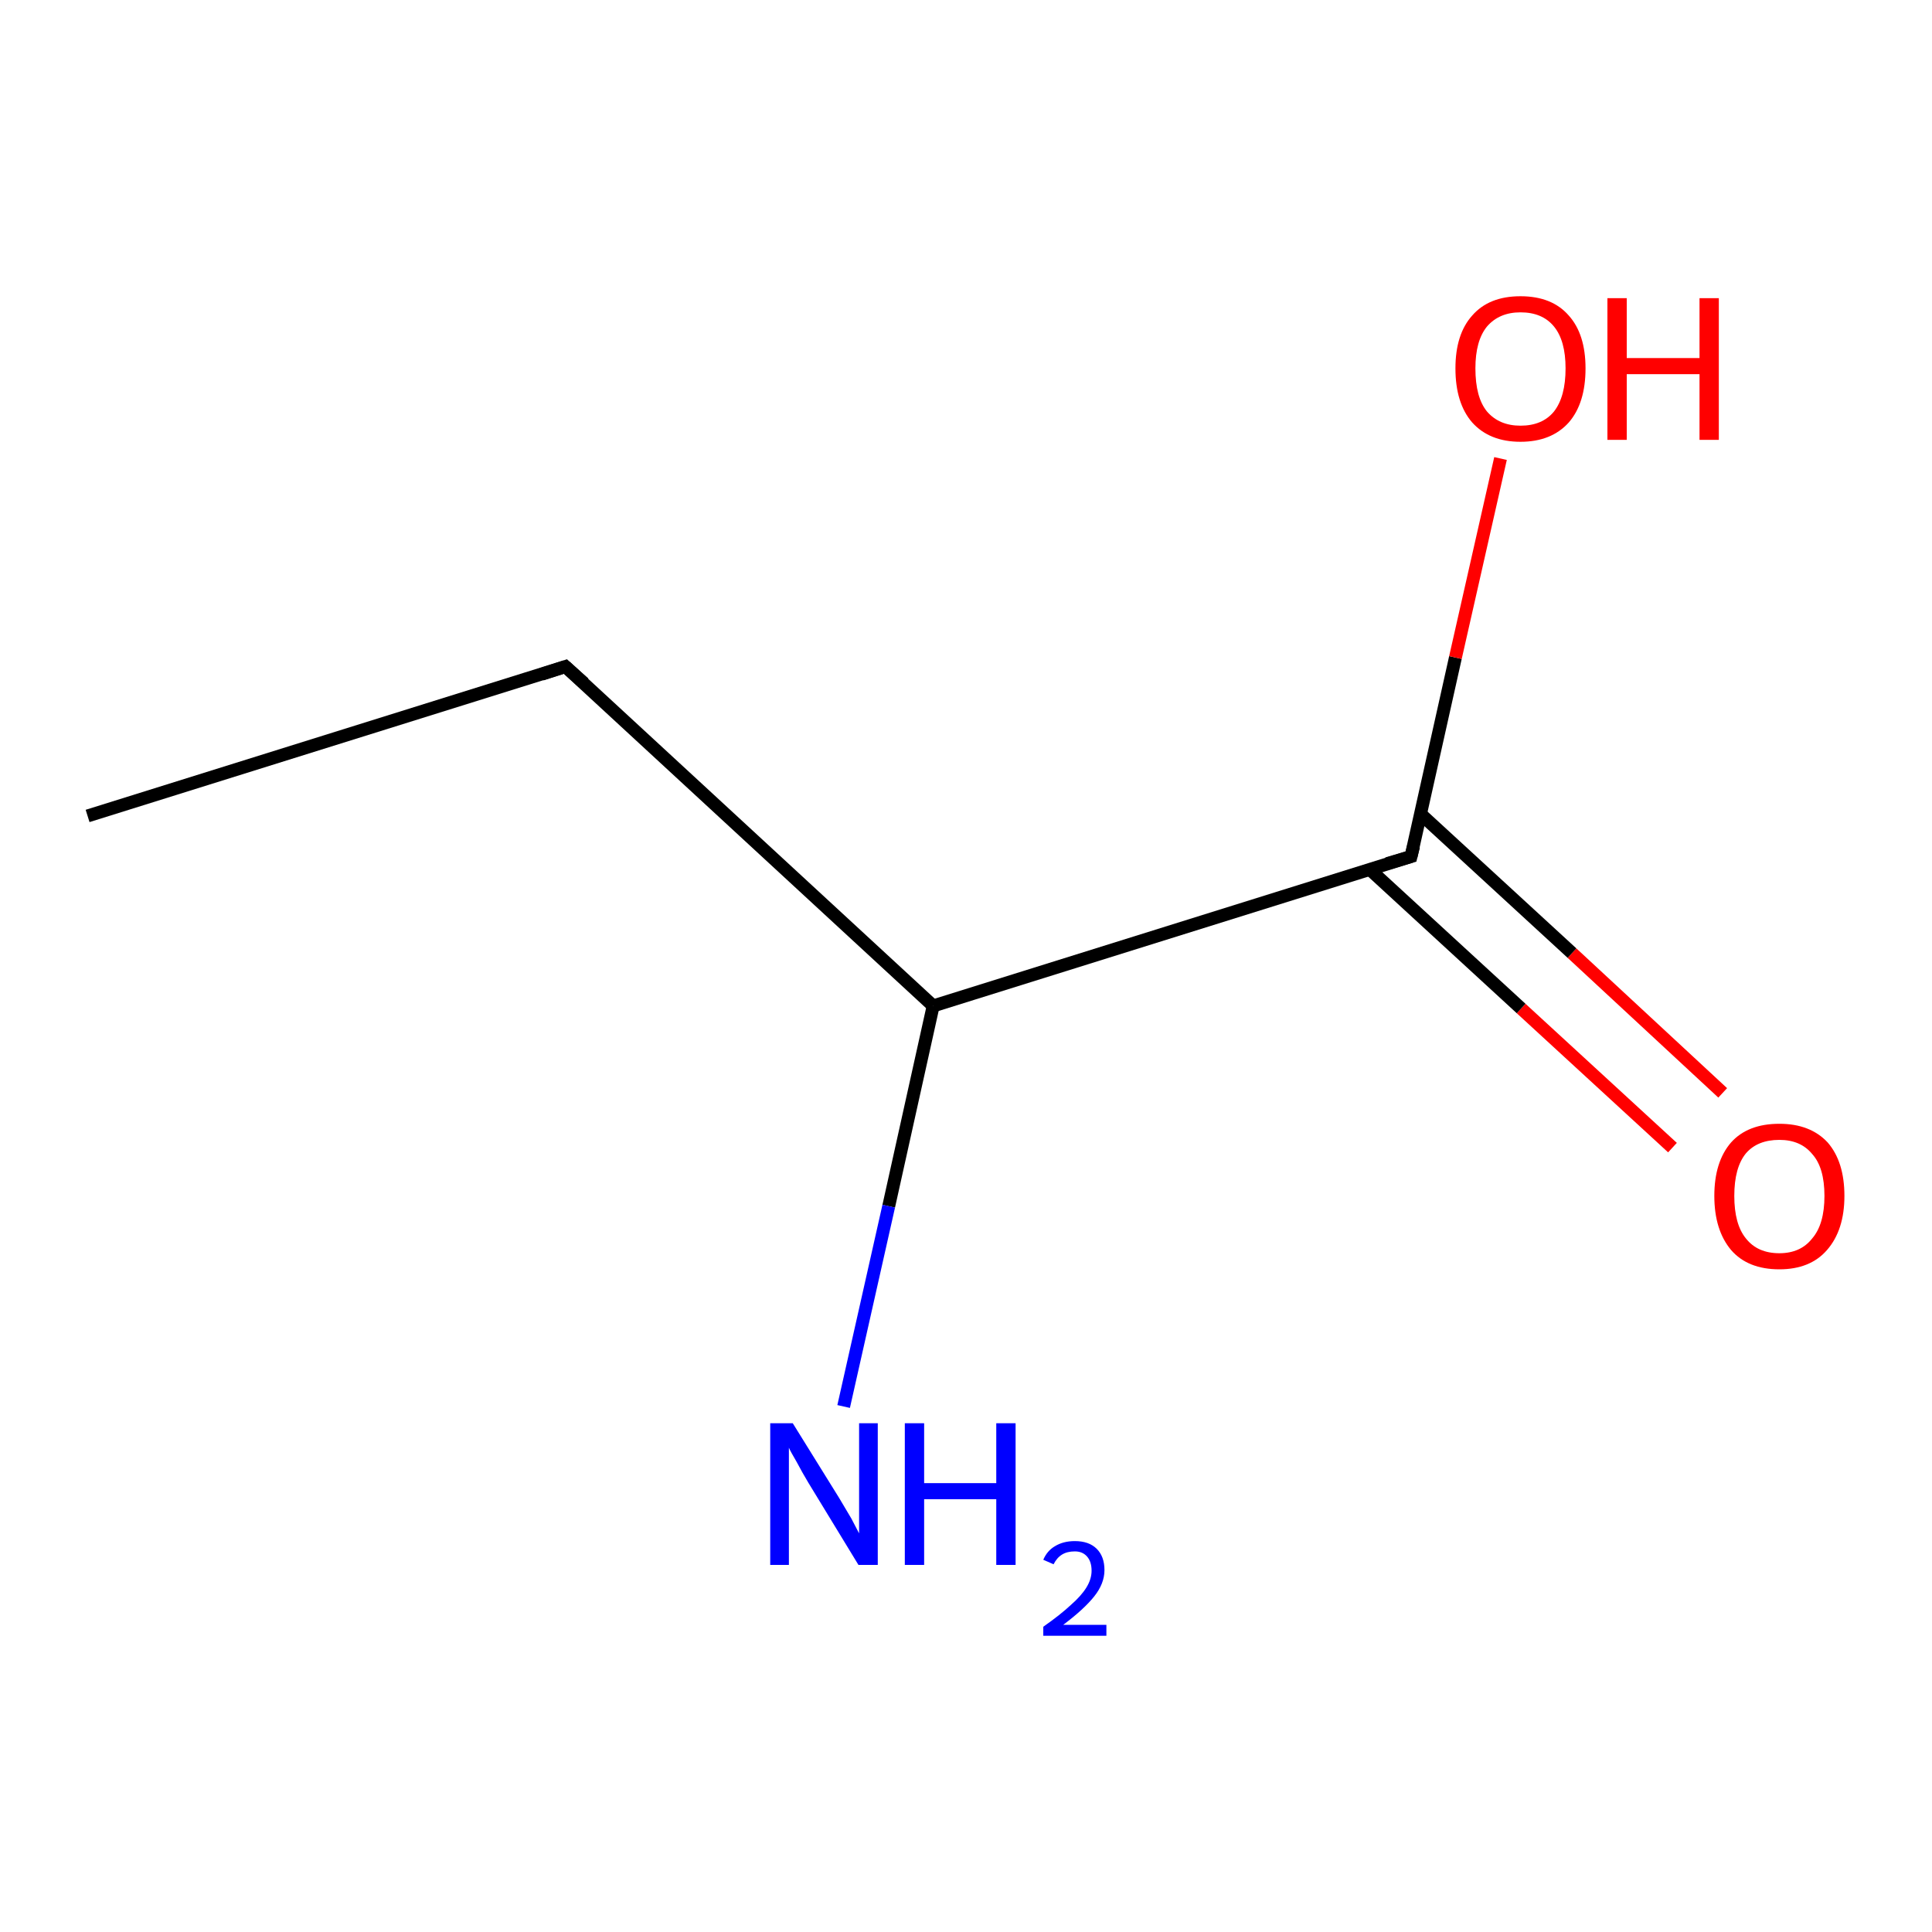 <?xml version='1.0' encoding='iso-8859-1'?>
<svg version='1.1' baseProfile='full'
              xmlns='http://www.w3.org/2000/svg'
                      xmlns:rdkit='http://www.rdkit.org/xml'
                      xmlns:xlink='http://www.w3.org/1999/xlink'
                  xml:space='preserve'
width='300px' height='300px' viewBox='0 0 300 300'>
<!-- END OF HEADER -->
<rect style='opacity:1.0;fill:#FFFFFF;stroke:none' width='300.0' height='300.0' x='0.0' y='0.0'> </rect>
<path class='bond-0 atom-0 atom-1' d='M 259.7,178.2 L 236.2,156.6' style='fill:none;fill-rule:evenodd;stroke:#FF0000;stroke-width:2.0px;stroke-linecap:butt;stroke-linejoin:miter;stroke-opacity:1' />
<path class='bond-0 atom-0 atom-1' d='M 236.2,156.6 L 212.7,135.0' style='fill:none;fill-rule:evenodd;stroke:#000000;stroke-width:2.0px;stroke-linecap:butt;stroke-linejoin:miter;stroke-opacity:1' />
<path class='bond-0 atom-0 atom-1' d='M 267.5,169.7 L 244.1,148.0' style='fill:none;fill-rule:evenodd;stroke:#FF0000;stroke-width:2.0px;stroke-linecap:butt;stroke-linejoin:miter;stroke-opacity:1' />
<path class='bond-0 atom-0 atom-1' d='M 244.1,148.0 L 220.6,126.4' style='fill:none;fill-rule:evenodd;stroke:#000000;stroke-width:2.0px;stroke-linecap:butt;stroke-linejoin:miter;stroke-opacity:1' />
<path class='bond-1 atom-1 atom-2' d='M 219.1,133.0 L 226.0,102.1' style='fill:none;fill-rule:evenodd;stroke:#000000;stroke-width:2.0px;stroke-linecap:butt;stroke-linejoin:miter;stroke-opacity:1' />
<path class='bond-1 atom-1 atom-2' d='M 226.0,102.1 L 233.0,71.2' style='fill:none;fill-rule:evenodd;stroke:#FF0000;stroke-width:2.0px;stroke-linecap:butt;stroke-linejoin:miter;stroke-opacity:1' />
<path class='bond-2 atom-1 atom-3' d='M 219.1,133.0 L 144.9,156.2' style='fill:none;fill-rule:evenodd;stroke:#000000;stroke-width:2.0px;stroke-linecap:butt;stroke-linejoin:miter;stroke-opacity:1' />
<path class='bond-3 atom-3 atom-4' d='M 144.9,156.2 L 138.0,187.3' style='fill:none;fill-rule:evenodd;stroke:#000000;stroke-width:2.0px;stroke-linecap:butt;stroke-linejoin:miter;stroke-opacity:1' />
<path class='bond-3 atom-3 atom-4' d='M 138.0,187.3 L 131.0,218.4' style='fill:none;fill-rule:evenodd;stroke:#0000FF;stroke-width:2.0px;stroke-linecap:butt;stroke-linejoin:miter;stroke-opacity:1' />
<path class='bond-4 atom-3 atom-5' d='M 144.9,156.2 L 87.8,103.5' style='fill:none;fill-rule:evenodd;stroke:#000000;stroke-width:2.0px;stroke-linecap:butt;stroke-linejoin:miter;stroke-opacity:1' />
<path class='bond-5 atom-5 atom-6' d='M 87.8,103.5 L 13.6,126.7' style='fill:none;fill-rule:evenodd;stroke:#000000;stroke-width:2.0px;stroke-linecap:butt;stroke-linejoin:miter;stroke-opacity:1' />
<path d='M 219.5,131.4 L 219.1,133.0 L 215.4,134.1' style='fill:none;stroke:#000000;stroke-width:2.0px;stroke-linecap:butt;stroke-linejoin:miter;stroke-opacity:1;' />
<path d='M 90.7,106.1 L 87.8,103.5 L 84.1,104.7' style='fill:none;stroke:#000000;stroke-width:2.0px;stroke-linecap:butt;stroke-linejoin:miter;stroke-opacity:1;' />
<path class='atom-0' d='M 266.2 185.7
Q 266.2 180.4, 268.8 177.4
Q 271.4 174.5, 276.3 174.5
Q 281.1 174.5, 283.8 177.4
Q 286.4 180.4, 286.4 185.7
Q 286.4 191.0, 283.7 194.1
Q 281.1 197.1, 276.3 197.1
Q 271.4 197.1, 268.8 194.1
Q 266.2 191.0, 266.2 185.7
M 276.3 194.6
Q 279.6 194.6, 281.4 192.3
Q 283.3 190.1, 283.3 185.7
Q 283.3 181.3, 281.4 179.2
Q 279.6 177.0, 276.3 177.0
Q 272.9 177.0, 271.1 179.1
Q 269.3 181.3, 269.3 185.7
Q 269.3 190.1, 271.1 192.3
Q 272.9 194.6, 276.3 194.6
' fill='#FF0000'/>
<path class='atom-2' d='M 226.0 57.2
Q 226.0 51.9, 228.6 49.0
Q 231.2 46.0, 236.1 46.0
Q 241.0 46.0, 243.6 49.0
Q 246.2 51.9, 246.2 57.2
Q 246.2 62.6, 243.6 65.6
Q 240.9 68.6, 236.1 68.6
Q 231.3 68.6, 228.6 65.6
Q 226.0 62.6, 226.0 57.2
M 236.1 66.1
Q 239.5 66.1, 241.3 63.9
Q 243.1 61.6, 243.1 57.2
Q 243.1 52.9, 241.3 50.7
Q 239.5 48.5, 236.1 48.5
Q 232.8 48.5, 230.9 50.7
Q 229.1 52.9, 229.1 57.2
Q 229.1 61.7, 230.9 63.9
Q 232.8 66.1, 236.1 66.1
' fill='#FF0000'/>
<path class='atom-2' d='M 249.6 46.3
L 252.6 46.3
L 252.6 55.6
L 263.9 55.6
L 263.9 46.3
L 266.9 46.3
L 266.9 68.3
L 263.9 68.3
L 263.9 58.1
L 252.6 58.1
L 252.6 68.3
L 249.6 68.3
L 249.6 46.3
' fill='#FF0000'/>
<path class='atom-4' d='M 123.1 221.0
L 130.3 232.6
Q 131.0 233.8, 132.2 235.8
Q 133.3 237.9, 133.4 238.1
L 133.4 221.0
L 136.3 221.0
L 136.3 243.0
L 133.3 243.0
L 125.5 230.2
Q 124.6 228.7, 123.7 227.0
Q 122.7 225.3, 122.5 224.8
L 122.5 243.0
L 119.6 243.0
L 119.6 221.0
L 123.1 221.0
' fill='#0000FF'/>
<path class='atom-4' d='M 140.5 221.0
L 143.5 221.0
L 143.5 230.3
L 154.7 230.3
L 154.7 221.0
L 157.7 221.0
L 157.7 243.0
L 154.7 243.0
L 154.7 232.8
L 143.5 232.8
L 143.5 243.0
L 140.5 243.0
L 140.5 221.0
' fill='#0000FF'/>
<path class='atom-4' d='M 162.0 242.2
Q 162.6 240.8, 163.8 240.1
Q 165.1 239.3, 166.9 239.3
Q 169.1 239.3, 170.3 240.5
Q 171.5 241.7, 171.5 243.8
Q 171.5 245.9, 169.9 247.9
Q 168.3 249.9, 165.1 252.3
L 171.8 252.3
L 171.8 254.0
L 162.0 254.0
L 162.0 252.6
Q 164.7 250.7, 166.3 249.2
Q 167.9 247.8, 168.7 246.5
Q 169.5 245.2, 169.5 243.9
Q 169.5 242.5, 168.8 241.7
Q 168.1 240.9, 166.9 240.9
Q 165.7 240.9, 164.9 241.4
Q 164.1 241.9, 163.6 242.9
L 162.0 242.2
' fill='#0000FF'/>
</svg>
